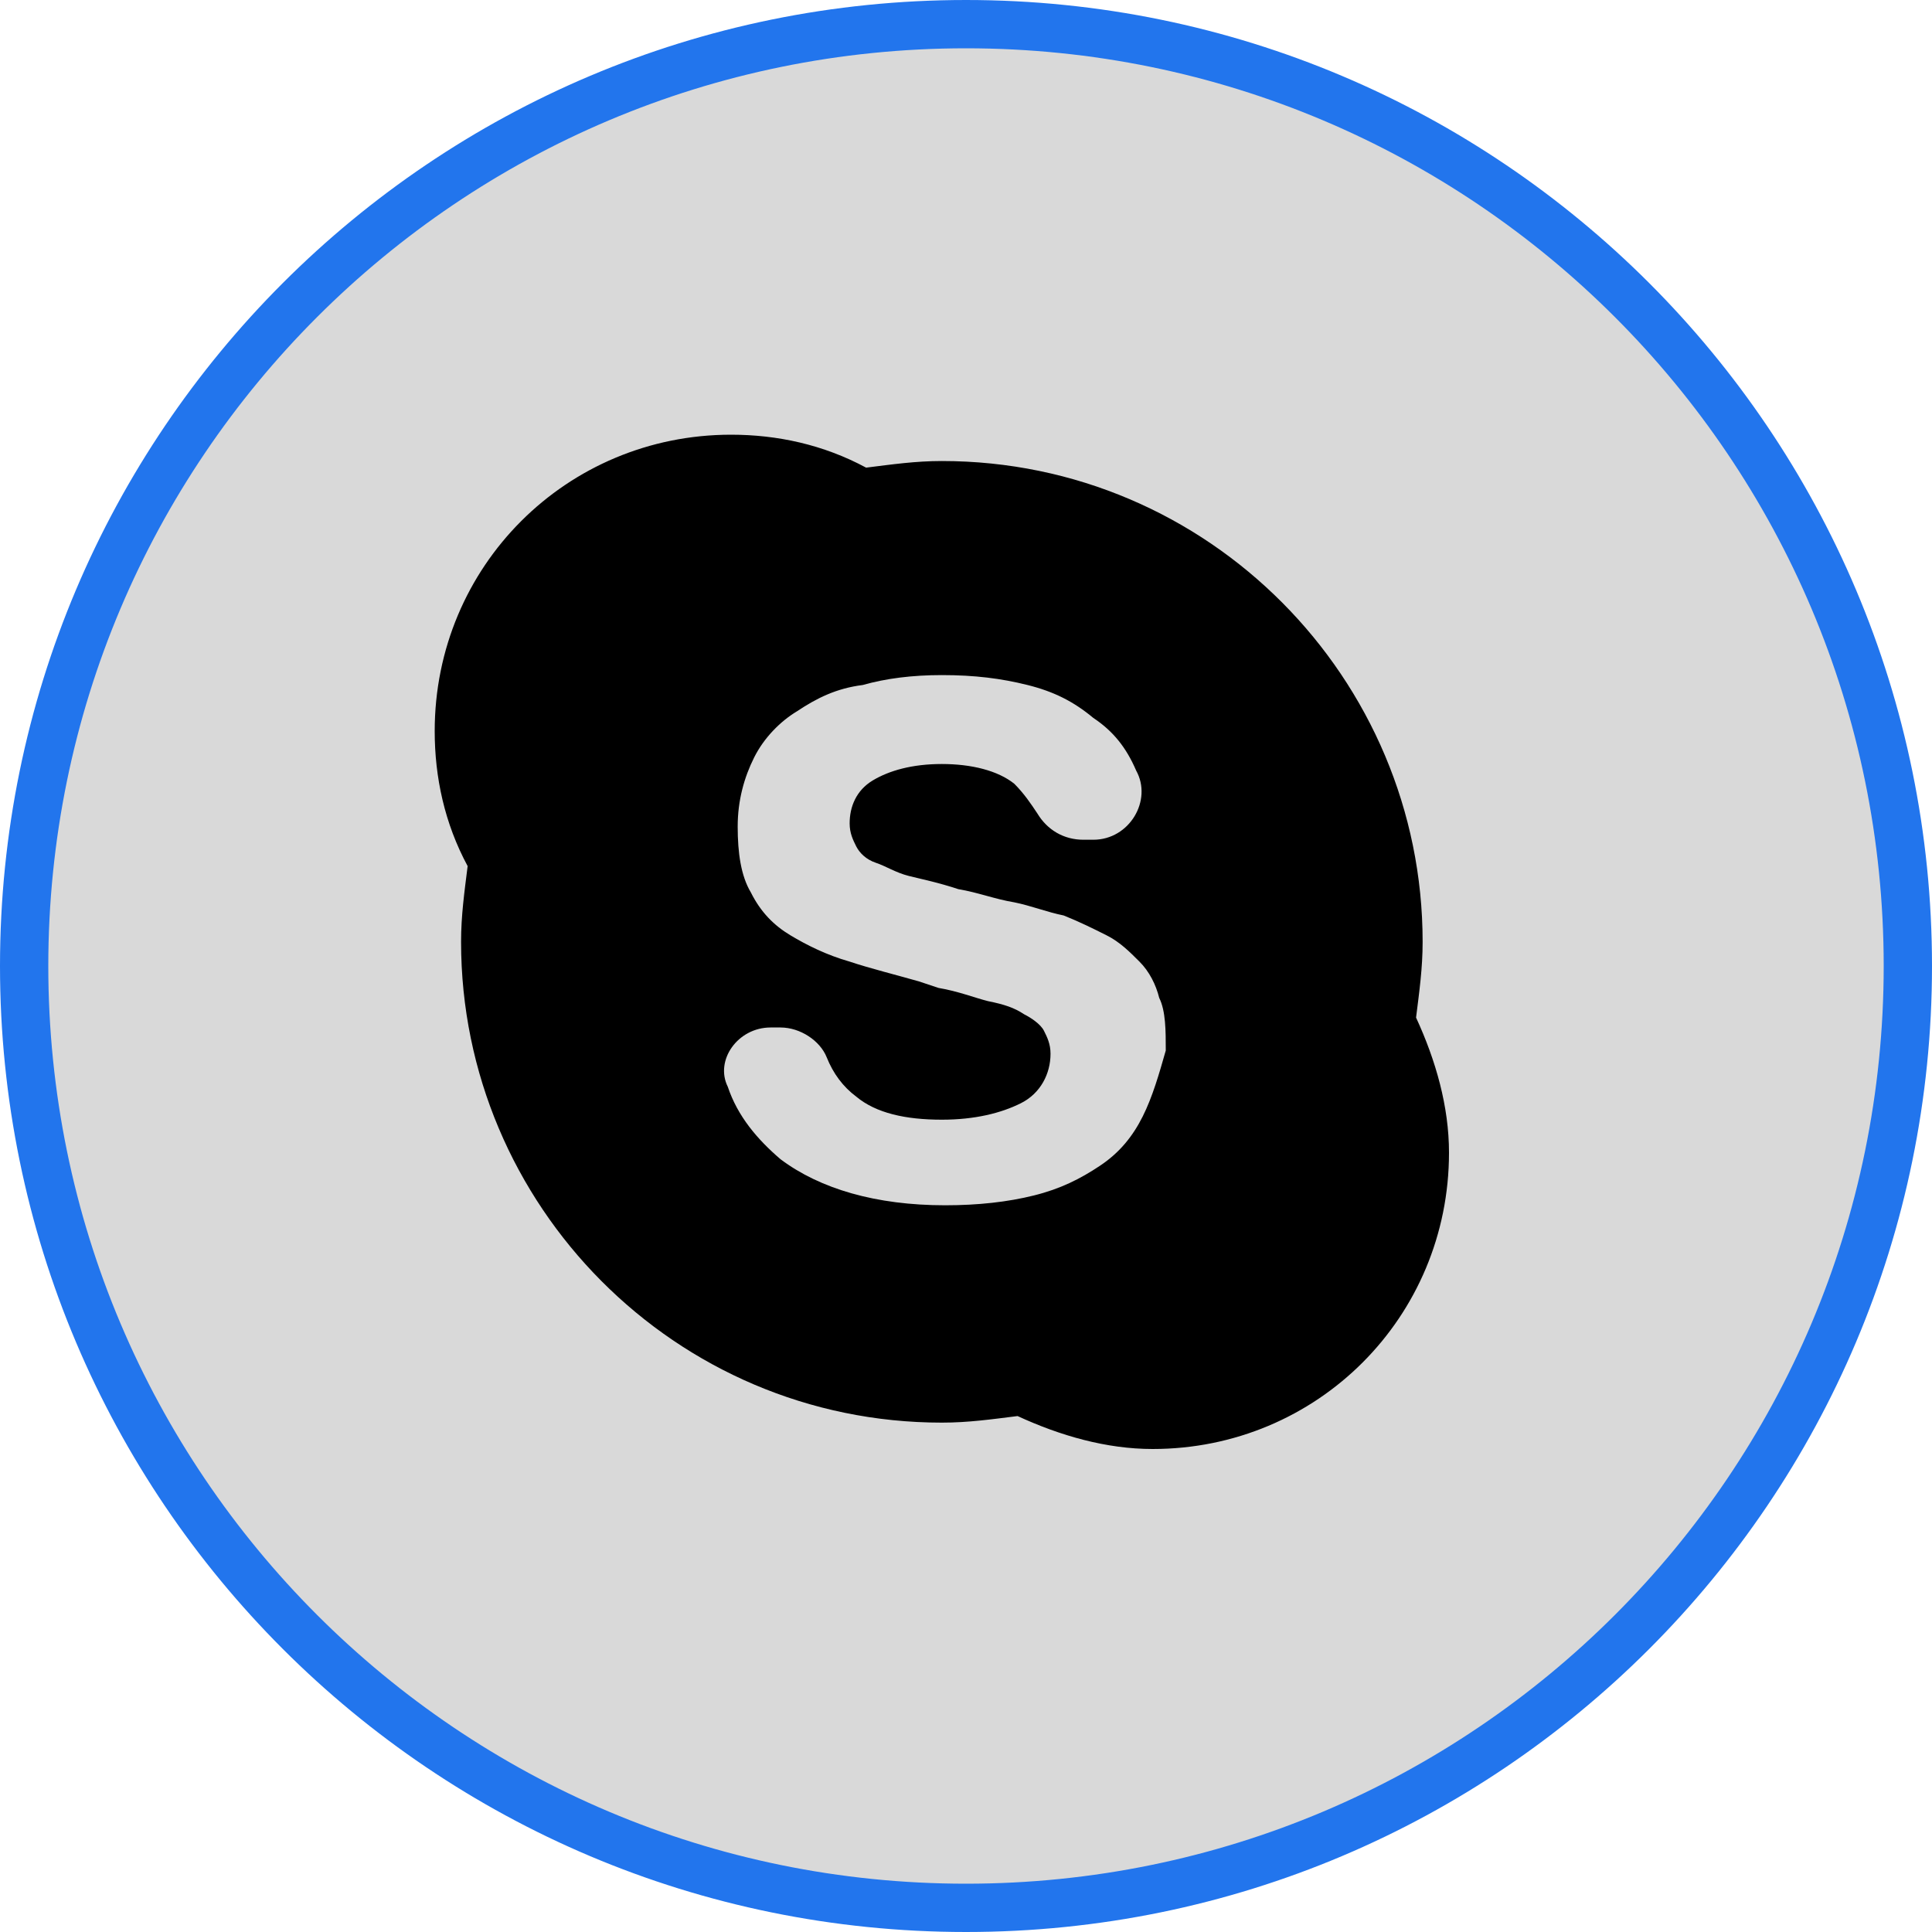 <svg width="40" height="40" viewBox="0 0 40 40" fill="none" xmlns="http://www.w3.org/2000/svg">
<g clip-path="url(#clip0_9_66)">
<path d="M39.5 20C39.5 30.77 30.77 39.5 20 39.5C9.23 39.5 0.5 30.77 0.5 20C0.5 9.23 9.23 0.5 20 0.5C30.77 0.5 39.5 9.23 39.5 20Z" fill="#D9D9D9" stroke="#2275ED"/>
<path d="M29.318 21.068C29.386 20.523 29.454 20.046 29.454 19.5C29.454 14.046 25.023 9.545 19.5 9.545C18.954 9.545 18.477 9.614 17.932 9.682C17.046 9.205 16.091 9 15.136 9C11.727 9 9 11.727 9 15.136C9 16.091 9.204 17.046 9.682 17.932C9.614 18.477 9.546 18.954 9.546 19.5C9.546 24.954 13.977 29.454 19.5 29.454C20.046 29.454 20.523 29.386 21.068 29.318C21.954 29.727 22.909 30 23.864 30C27.273 30 30 27.273 30 23.864C30 22.909 29.727 21.954 29.318 21.068ZM23.659 23.114C23.454 23.523 23.182 23.864 22.773 24.136C22.364 24.409 21.954 24.614 21.409 24.75C20.864 24.886 20.25 24.954 19.568 24.954C18.136 24.954 16.977 24.614 16.159 24C15.682 23.591 15.273 23.114 15.068 22.5C14.796 21.954 15.273 21.273 15.954 21.273H16.159C16.568 21.273 16.977 21.546 17.114 21.886C17.25 22.227 17.454 22.5 17.727 22.704C18.136 23.046 18.75 23.182 19.5 23.182C20.182 23.182 20.727 23.046 21.136 22.841C21.546 22.636 21.75 22.227 21.75 21.818C21.75 21.614 21.682 21.477 21.614 21.341C21.546 21.204 21.341 21.068 21.204 21C21 20.864 20.796 20.796 20.454 20.727C20.182 20.659 19.841 20.523 19.432 20.454L19.023 20.318C18.546 20.182 18 20.046 17.591 19.909C17.114 19.773 16.704 19.568 16.364 19.364C16.023 19.159 15.75 18.886 15.546 18.477C15.341 18.136 15.273 17.659 15.273 17.114C15.273 16.568 15.409 16.091 15.614 15.682C15.818 15.273 16.159 14.932 16.5 14.727C16.909 14.454 17.318 14.25 17.864 14.182C18.341 14.046 18.886 13.977 19.5 13.977C20.182 13.977 20.727 14.046 21.273 14.182C21.818 14.318 22.227 14.523 22.636 14.864C23.046 15.136 23.318 15.477 23.523 15.954C23.864 16.568 23.386 17.386 22.636 17.386H22.432C22.023 17.386 21.682 17.182 21.477 16.841C21.341 16.636 21.204 16.432 21 16.227C20.659 15.954 20.114 15.818 19.5 15.818C18.886 15.818 18.409 15.954 18.068 16.159C17.727 16.364 17.591 16.704 17.591 17.046C17.591 17.25 17.659 17.386 17.727 17.523C17.796 17.659 17.932 17.796 18.136 17.864C18.341 17.932 18.546 18.068 18.818 18.136C19.091 18.204 19.432 18.273 19.841 18.409C20.25 18.477 20.591 18.614 21 18.682C21.341 18.75 21.682 18.886 22.023 18.954C22.364 19.091 22.636 19.227 22.909 19.364C23.182 19.5 23.386 19.704 23.591 19.909C23.796 20.114 23.932 20.386 24 20.659C24.136 20.932 24.136 21.341 24.136 21.75C24 22.227 23.864 22.704 23.659 23.114Z" fill="black"/>
</g>
<defs>
<clipPath id="clip0_9_66">
<rect width="40" height="40" fill="white"/>
</clipPath>
</defs>
</svg>
